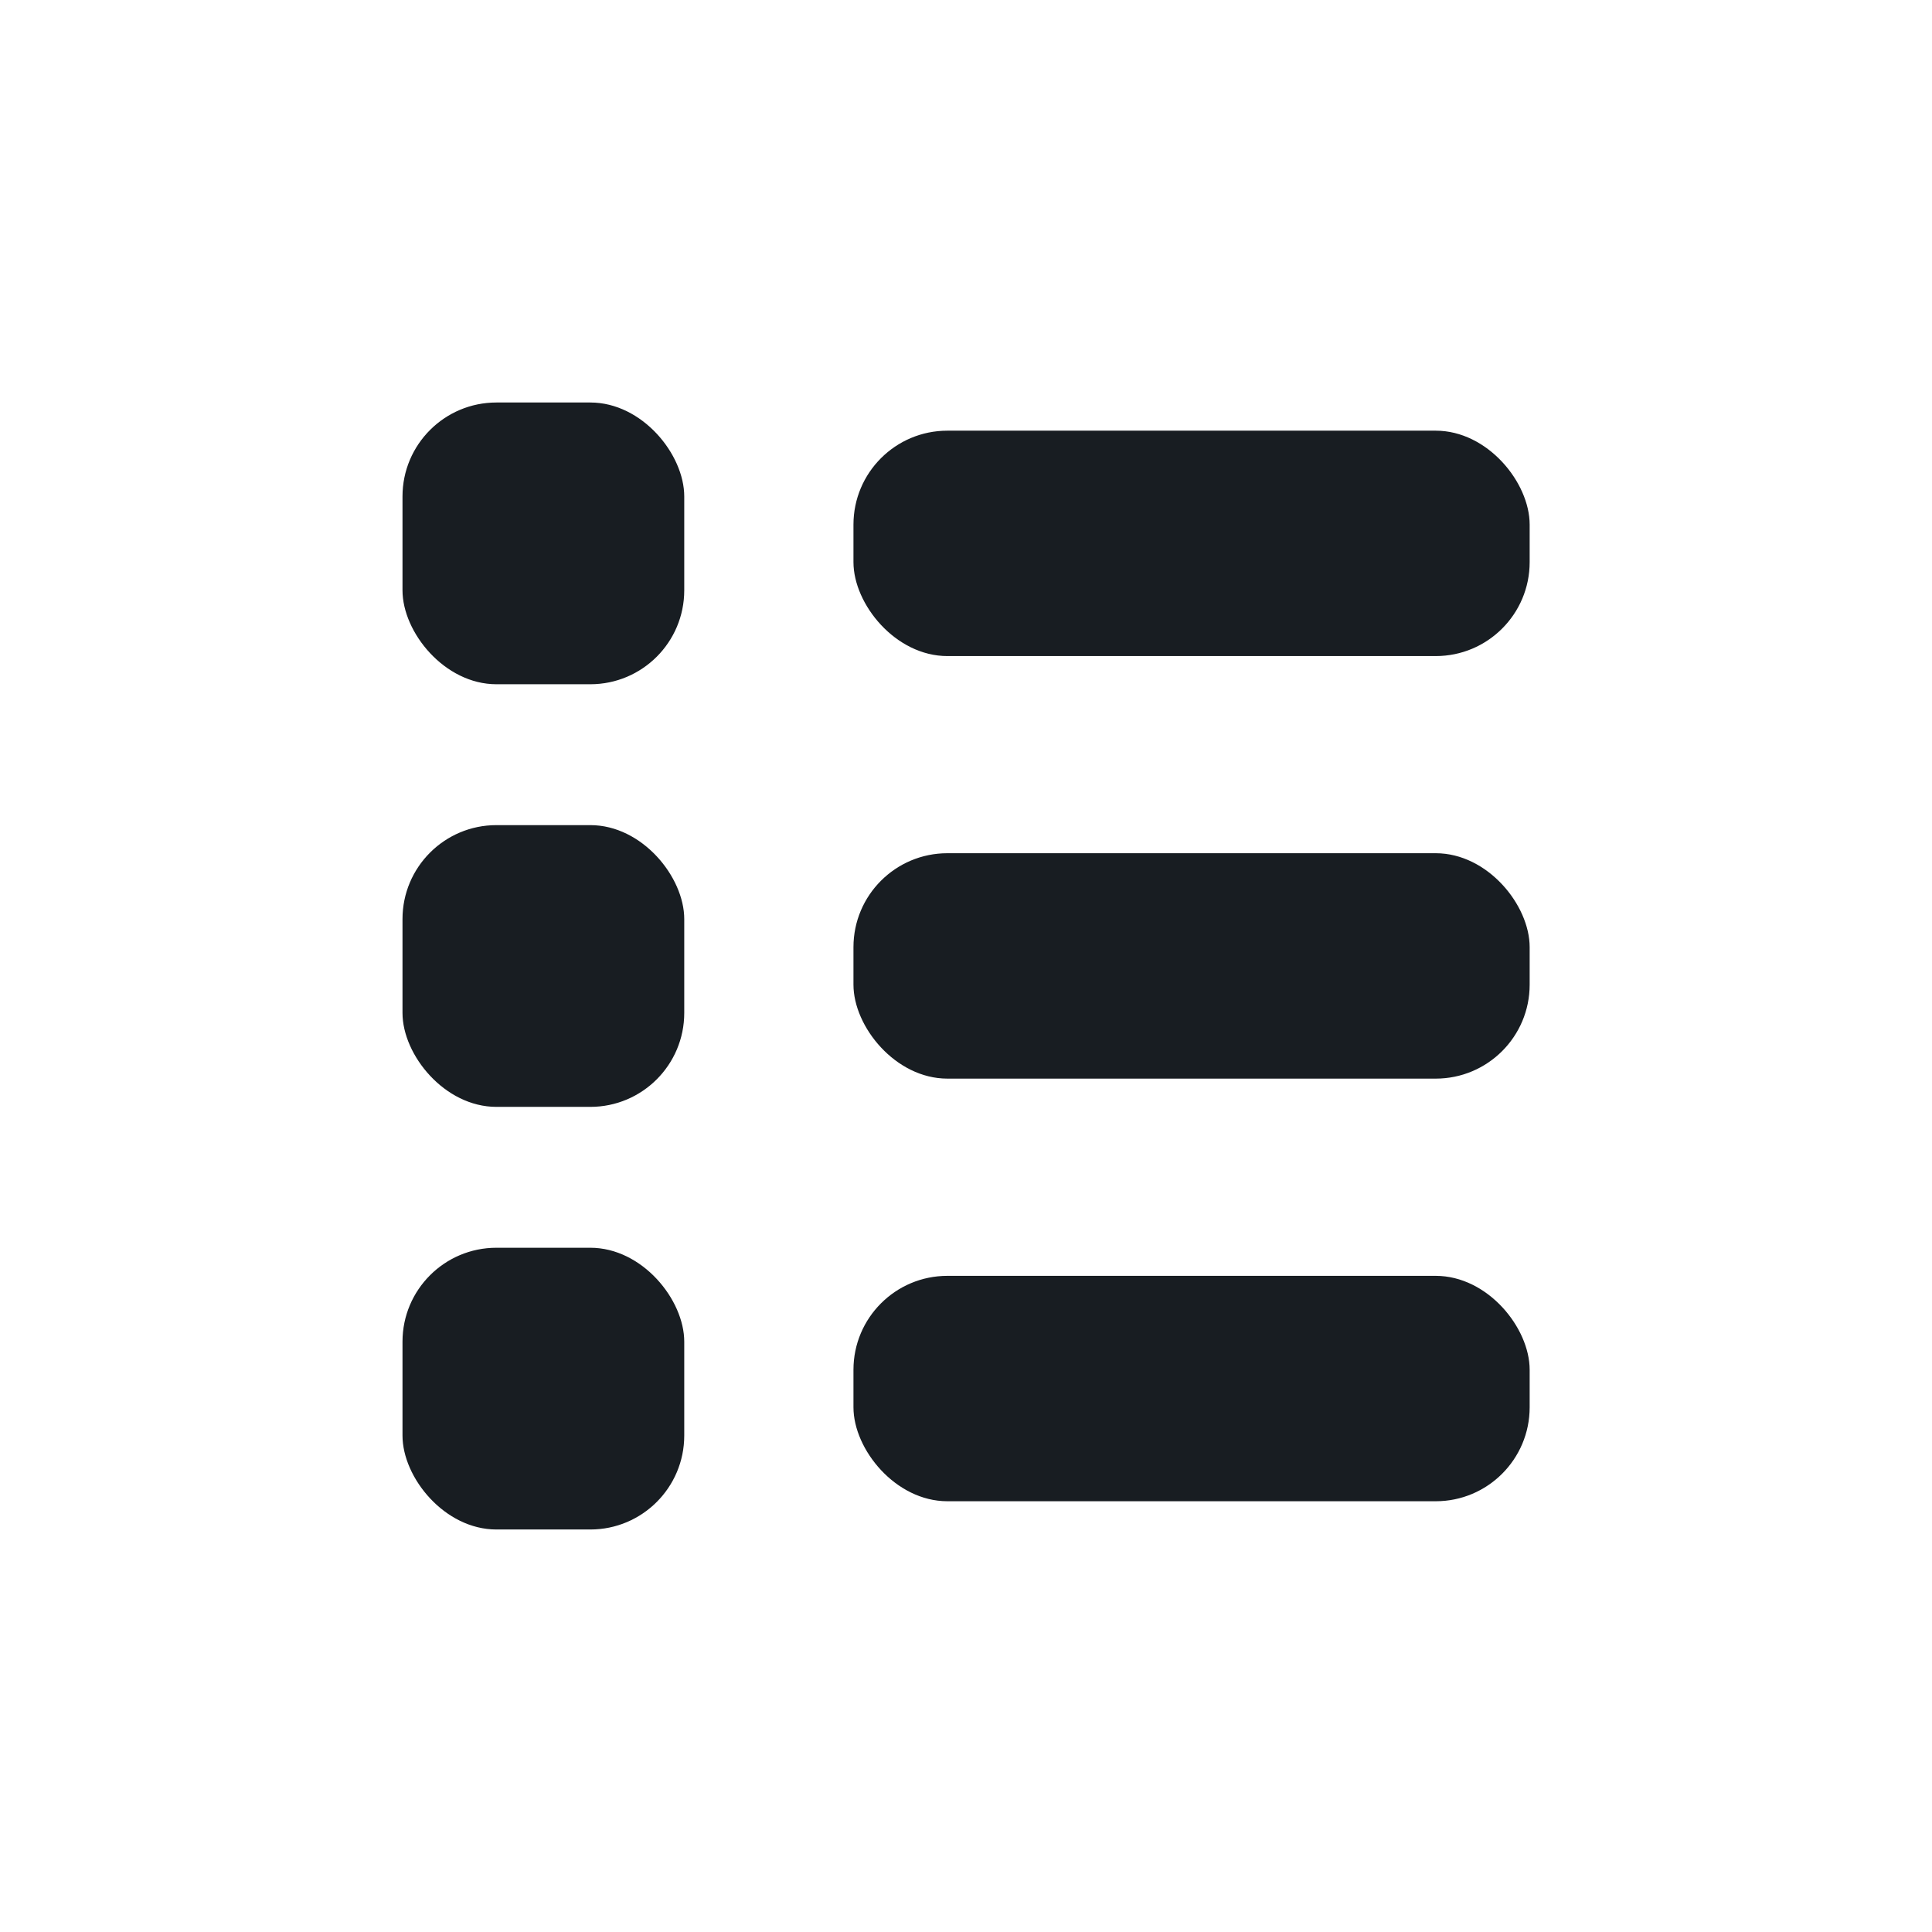 <svg width="24" height="24" viewBox="0 0 24 24" fill="none" xmlns="http://www.w3.org/2000/svg">
<rect x="5" y="5" width="3.5" height="3.5" rx="1.167" fill="#181D22"/>
<rect x="5" y="10.25" width="3.5" height="3.5" rx="1.167" fill="#181D22"/>
<rect x="5" y="15.5" width="3.5" height="3.5" rx="1.167" fill="#181D22"/>
<rect x="10.602" y="10.599" width="8.4" height="2.8" rx="1.167" fill="#181D22"/>
<rect x="10.602" y="5.35" width="8.4" height="2.8" rx="1.167" fill="#181D22"/>
<rect x="10.602" y="15.849" width="8.4" height="2.8" rx="1.167" fill="#181D22"/>
</svg>
